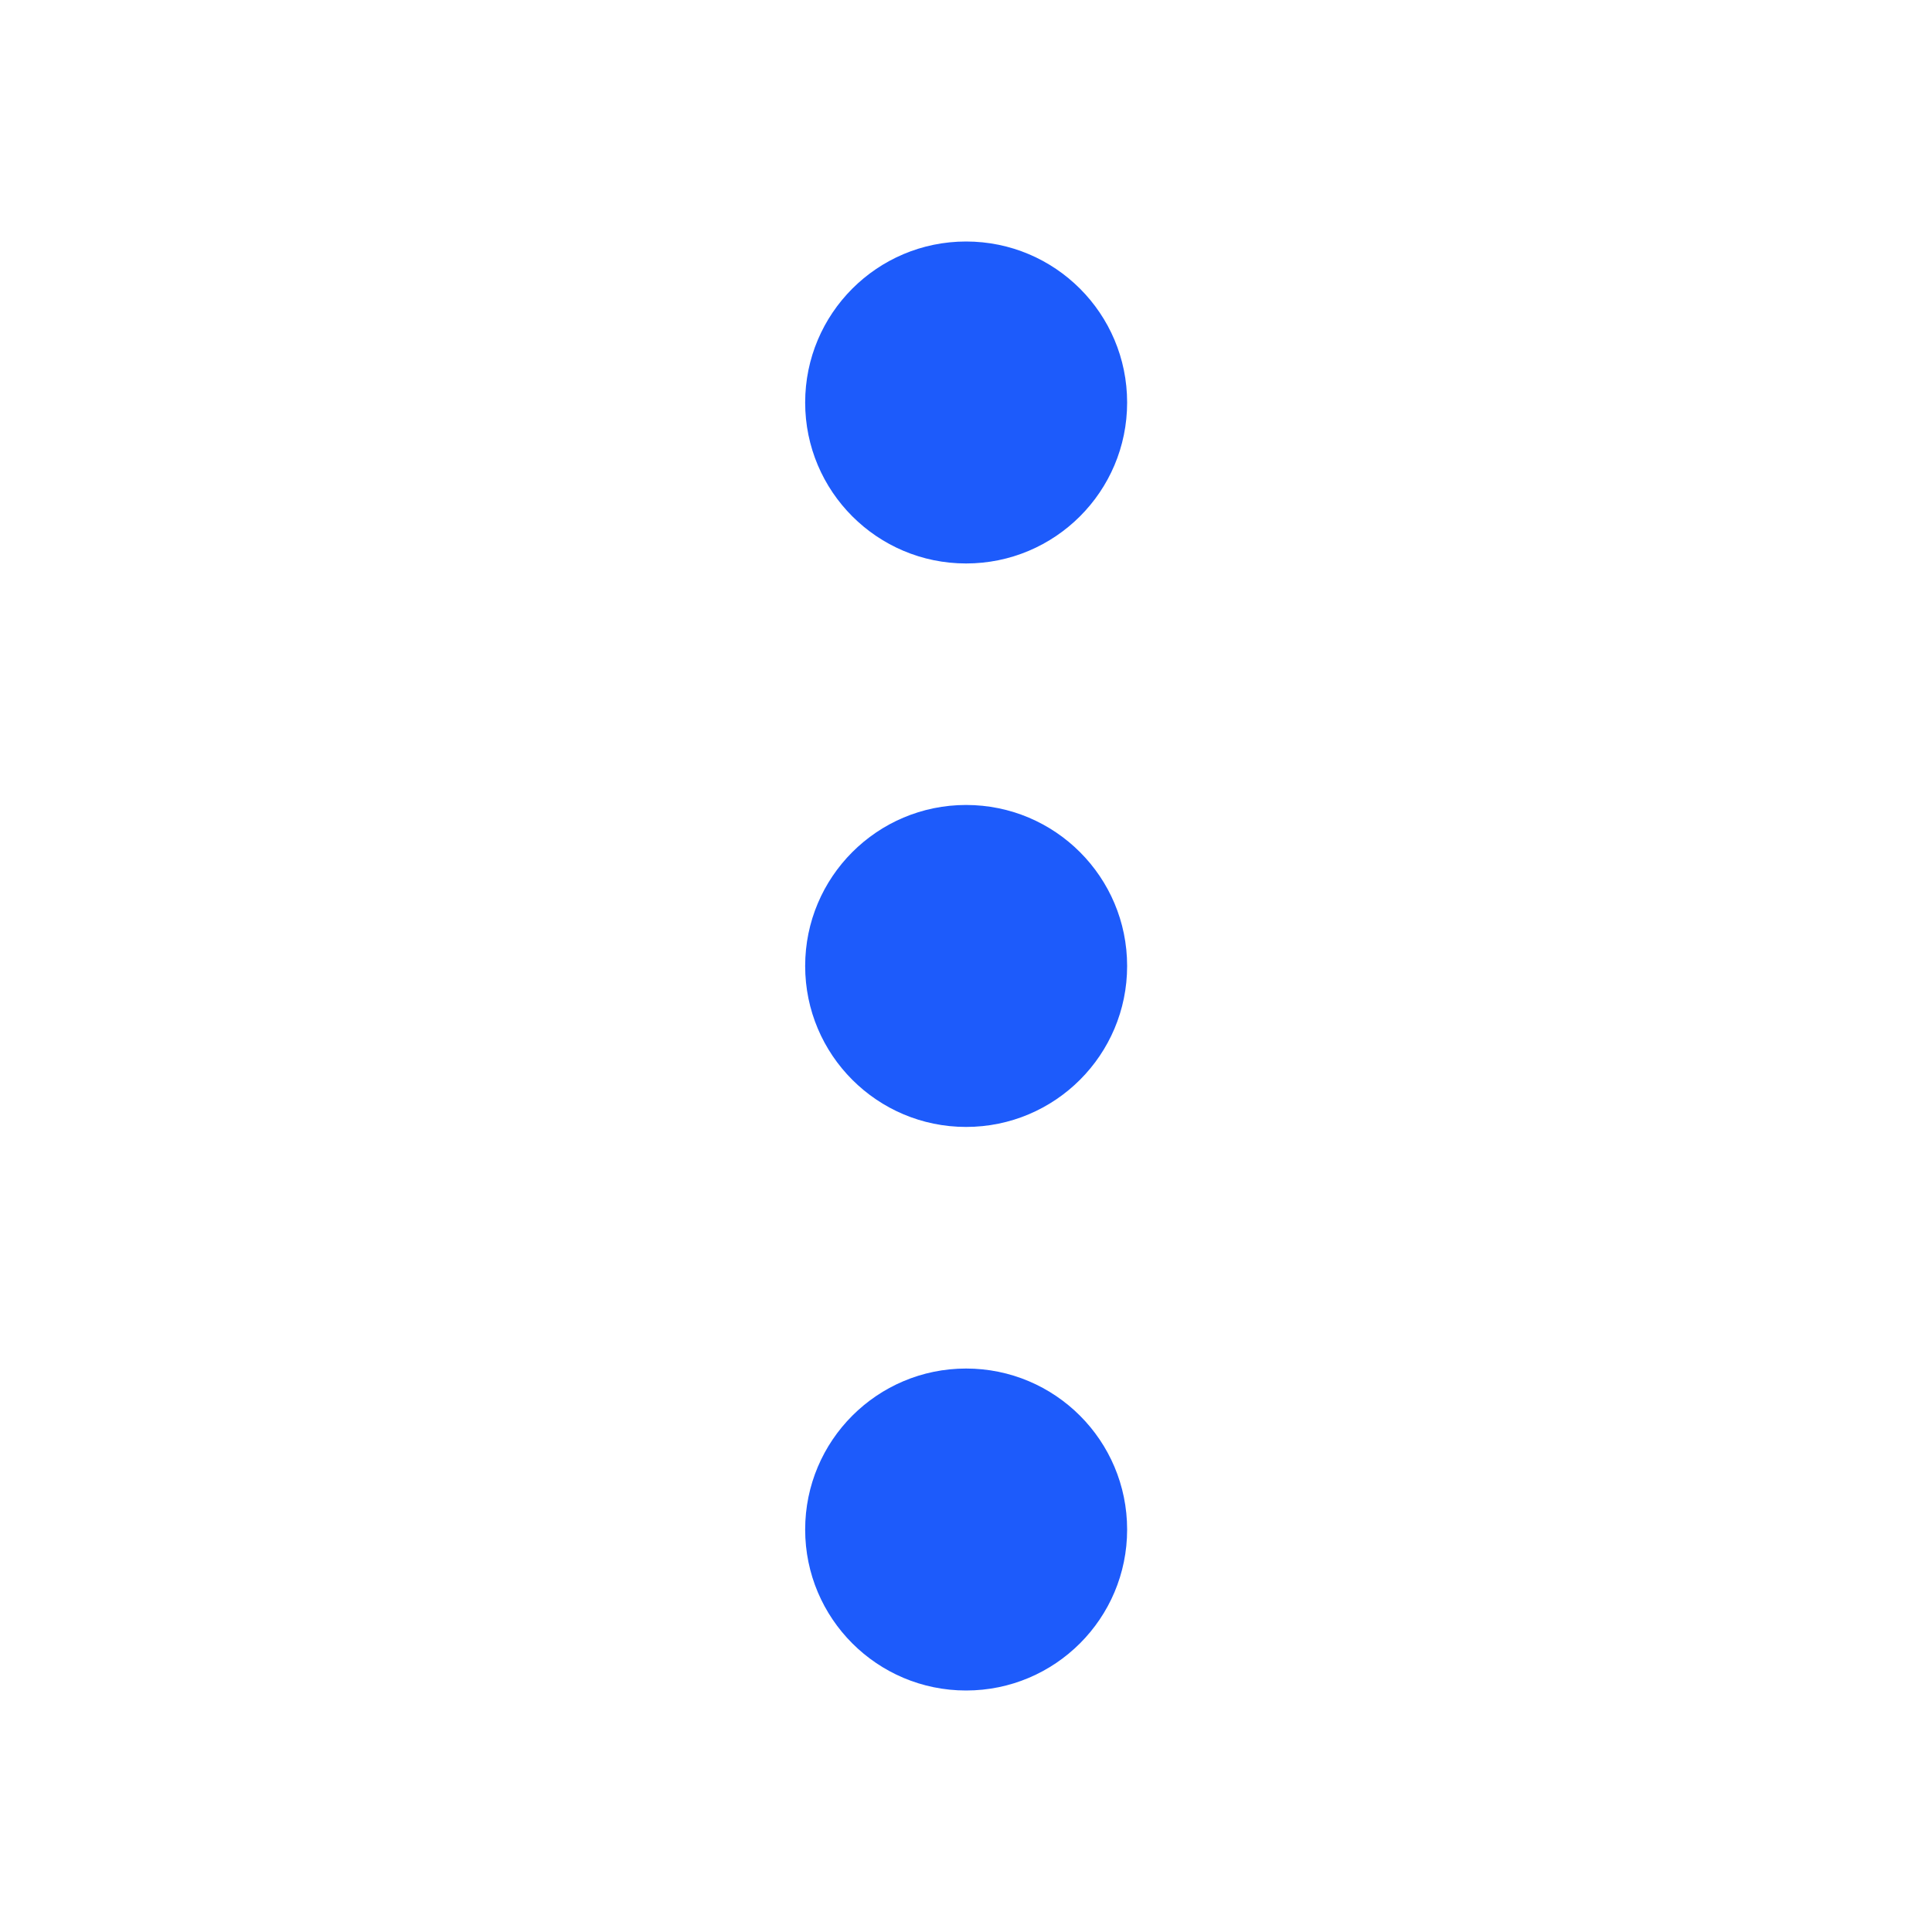 <svg width="20" height="20" viewBox="0 0 20 20" fill="none" xmlns="http://www.w3.org/2000/svg">
<path fill-rule="evenodd" clip-rule="evenodd" d="M8.335 4.167C8.335 5.087 9.081 5.833 10.001 5.833C10.922 5.833 11.668 5.087 11.668 4.167C11.668 3.246 10.922 2.5 10.001 2.5C9.081 2.5 8.335 3.246 8.335 4.167ZM8.335 10C8.335 10.92 9.081 11.666 10.001 11.666C10.922 11.666 11.668 10.92 11.668 10C11.668 9.079 10.922 8.333 10.001 8.333C9.081 8.333 8.335 9.079 8.335 10ZM10.001 17.5C9.081 17.5 8.335 16.754 8.335 15.834C8.335 14.913 9.081 14.167 10.001 14.167C10.922 14.167 11.668 14.913 11.668 15.834C11.668 16.754 10.922 17.5 10.001 17.5Z" fill="#1D5BFB"/>
</svg>
